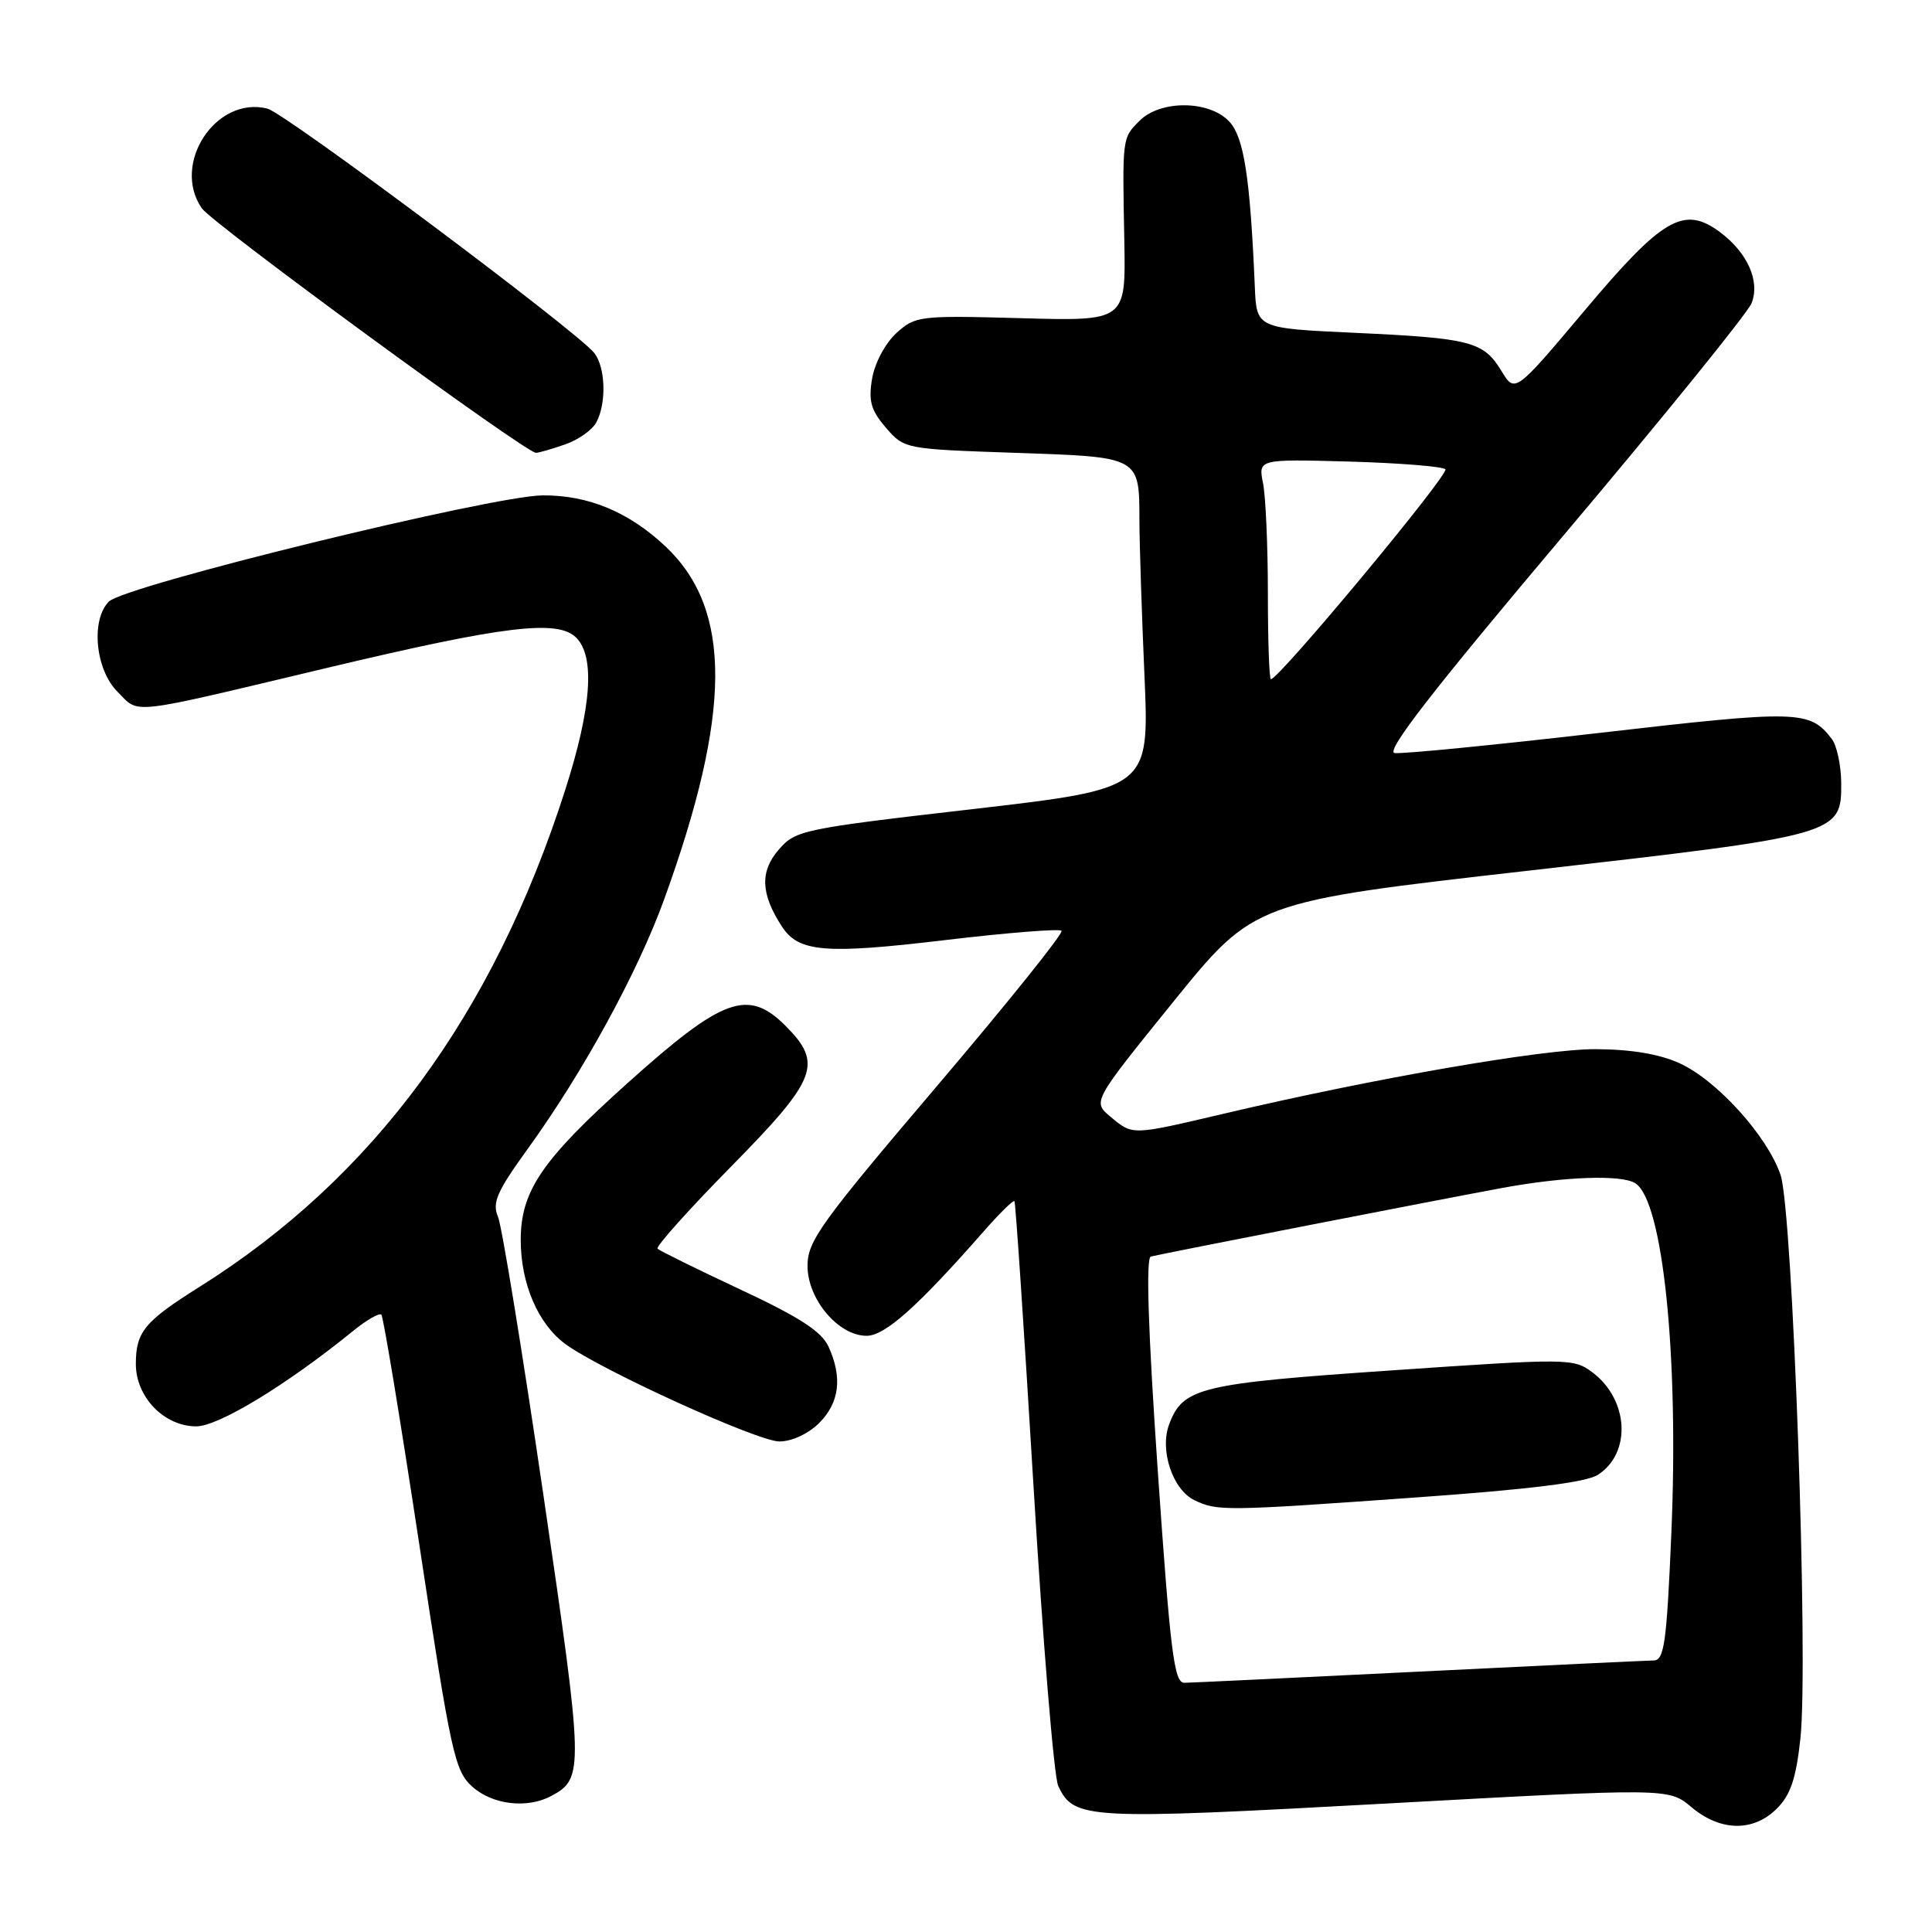 <?xml version="1.0" encoding="UTF-8" standalone="no"?>
<!DOCTYPE svg PUBLIC "-//W3C//DTD SVG 1.1//EN" "http://www.w3.org/Graphics/SVG/1.1/DTD/svg11.dtd" >
<svg xmlns="http://www.w3.org/2000/svg" xmlns:xlink="http://www.w3.org/1999/xlink" version="1.1" viewBox="0 0 256 256">
 <g >
 <path fill="currentColor"
d=" M 235.45 239.64 C 237.26 237.83 237.99 235.66 238.56 230.39 C 239.66 220.26 237.55 160.40 235.93 155.67 C 234.16 150.50 227.48 143.12 222.54 140.88 C 219.86 139.66 216.11 139.04 211.42 139.02 C 204.42 139.00 182.16 142.86 162.16 147.57 C 149.85 150.46 150.13 150.46 147.13 147.96 C 144.76 145.98 144.76 145.98 155.47 132.74 C 166.19 119.50 166.19 119.50 202.61 115.36 C 243.72 110.68 244.02 110.60 243.97 103.73 C 243.95 101.40 243.39 98.79 242.72 97.91 C 239.79 94.10 238.31 94.07 211.97 97.11 C 197.96 98.73 185.73 99.93 184.79 99.78 C 183.56 99.58 189.84 91.49 207.13 71.00 C 220.36 55.32 231.60 41.45 232.10 40.16 C 233.24 37.24 231.54 33.45 227.87 30.73 C 223.12 27.22 220.30 28.86 210.00 41.11 C 200.74 52.11 200.74 52.11 198.94 49.14 C 196.57 45.25 194.88 44.81 179.50 44.10 C 166.50 43.50 166.50 43.50 166.27 38.00 C 165.65 23.48 164.83 18.20 162.89 16.11 C 160.25 13.28 153.78 13.22 151.00 16.00 C 148.69 18.31 148.71 18.14 148.98 32.02 C 149.17 42.55 149.17 42.55 135.27 42.16 C 121.80 41.79 121.28 41.86 118.77 44.14 C 117.31 45.48 115.91 48.09 115.56 50.16 C 115.06 53.14 115.39 54.35 117.38 56.66 C 119.81 59.49 119.89 59.50 134.45 60.00 C 151.18 60.57 150.96 60.45 150.98 69.09 C 150.99 72.17 151.29 81.39 151.65 89.59 C 152.29 104.50 152.29 104.50 128.90 107.21 C 106.27 109.82 105.42 110.00 103.18 112.59 C 100.68 115.48 100.80 118.43 103.58 122.73 C 105.81 126.18 109.27 126.47 125.29 124.56 C 133.45 123.59 140.37 123.04 140.66 123.33 C 140.96 123.63 133.50 132.91 124.10 143.97 C 108.75 162.02 107.00 164.45 107.00 167.73 C 107.00 172.16 111.09 177.00 114.83 177.00 C 117.26 177.00 121.58 173.15 130.35 163.16 C 132.44 160.77 134.28 158.97 134.42 159.16 C 134.57 159.35 135.71 176.38 136.95 197.00 C 138.19 217.62 139.66 235.46 140.22 236.64 C 142.30 241.08 143.88 241.16 183.65 238.98 C 221.11 236.92 221.11 236.92 224.13 239.46 C 227.98 242.69 232.33 242.76 235.45 239.64 Z  M 73.04 237.98 C 77.39 235.65 77.36 234.61 72.02 198.21 C 69.22 179.12 66.51 162.49 65.99 161.24 C 65.19 159.36 65.83 157.90 69.92 152.24 C 77.23 142.14 84.52 128.82 88.02 119.13 C 96.95 94.47 97.02 80.79 88.24 72.46 C 83.38 67.86 77.99 65.60 71.91 65.64 C 65.19 65.69 16.55 77.59 14.43 79.71 C 12.01 82.14 12.63 88.72 15.56 91.65 C 18.56 94.65 16.52 94.88 43.50 88.46 C 66.82 82.91 73.91 82.05 76.35 84.49 C 78.87 87.01 78.38 93.78 74.90 104.65 C 65.35 134.46 49.47 156.05 26.43 170.52 C 19.14 175.10 18.00 176.48 18.00 180.74 C 18.00 185.12 21.76 189.00 26.00 189.00 C 28.95 189.00 38.00 183.50 46.77 176.37 C 48.57 174.91 50.26 173.93 50.53 174.20 C 50.80 174.46 53.05 188.14 55.55 204.59 C 59.77 232.46 60.25 234.65 62.59 236.75 C 65.28 239.15 69.85 239.68 73.04 237.98 Z  M 108.55 188.55 C 111.24 185.85 111.65 182.52 109.78 178.43 C 108.87 176.43 105.94 174.53 98.09 170.86 C 92.33 168.16 87.40 165.73 87.13 165.46 C 86.86 165.20 91.22 160.32 96.82 154.63 C 108.30 142.97 109.09 140.94 104.08 135.92 C 99.12 130.96 95.79 132.17 83.17 143.50 C 71.80 153.70 69.00 157.82 69.00 164.30 C 69.00 170.08 71.29 175.42 74.90 178.08 C 79.58 181.52 100.39 191.00 103.27 191.00 C 104.93 191.00 107.10 189.99 108.55 188.55 Z  M 74.87 58.89 C 76.62 58.29 78.48 56.97 79.02 55.96 C 80.38 53.42 80.24 48.69 78.75 46.78 C 76.54 43.95 37.80 14.99 35.43 14.39 C 28.61 12.68 22.68 21.70 26.74 27.60 C 28.14 29.63 69.64 60.00 71.02 60.00 C 71.39 60.00 73.13 59.50 74.87 58.89 Z  M 153.41 194.88 C 152.13 176.31 151.82 166.67 152.49 166.50 C 154.06 166.10 190.60 158.97 199.00 157.42 C 207.28 155.89 214.86 155.62 216.69 156.79 C 220.35 159.12 222.47 179.68 221.46 203.23 C 220.84 217.72 220.52 220.00 219.12 220.02 C 218.23 220.03 204.22 220.70 188.00 221.50 C 171.78 222.30 157.79 222.97 156.93 222.98 C 155.58 223.00 155.08 218.99 153.41 194.88 Z  M 187.50 198.43 C 202.69 197.35 210.19 196.42 211.73 195.42 C 216.22 192.52 215.82 185.43 210.97 181.82 C 208.50 179.98 207.77 179.98 184.47 181.58 C 159.00 183.32 156.76 183.86 154.93 188.70 C 153.62 192.13 155.37 197.39 158.28 198.79 C 161.28 200.24 162.31 200.23 187.50 198.43 Z  M 168.00 78.62 C 168.00 72.37 167.71 65.80 167.36 64.04 C 166.72 60.83 166.72 60.83 178.78 61.16 C 185.41 61.35 191.14 61.81 191.52 62.18 C 192.11 62.77 169.48 90.00 168.40 90.00 C 168.18 90.00 168.00 84.88 168.00 78.62 Z "/>
</g>
</svg>
